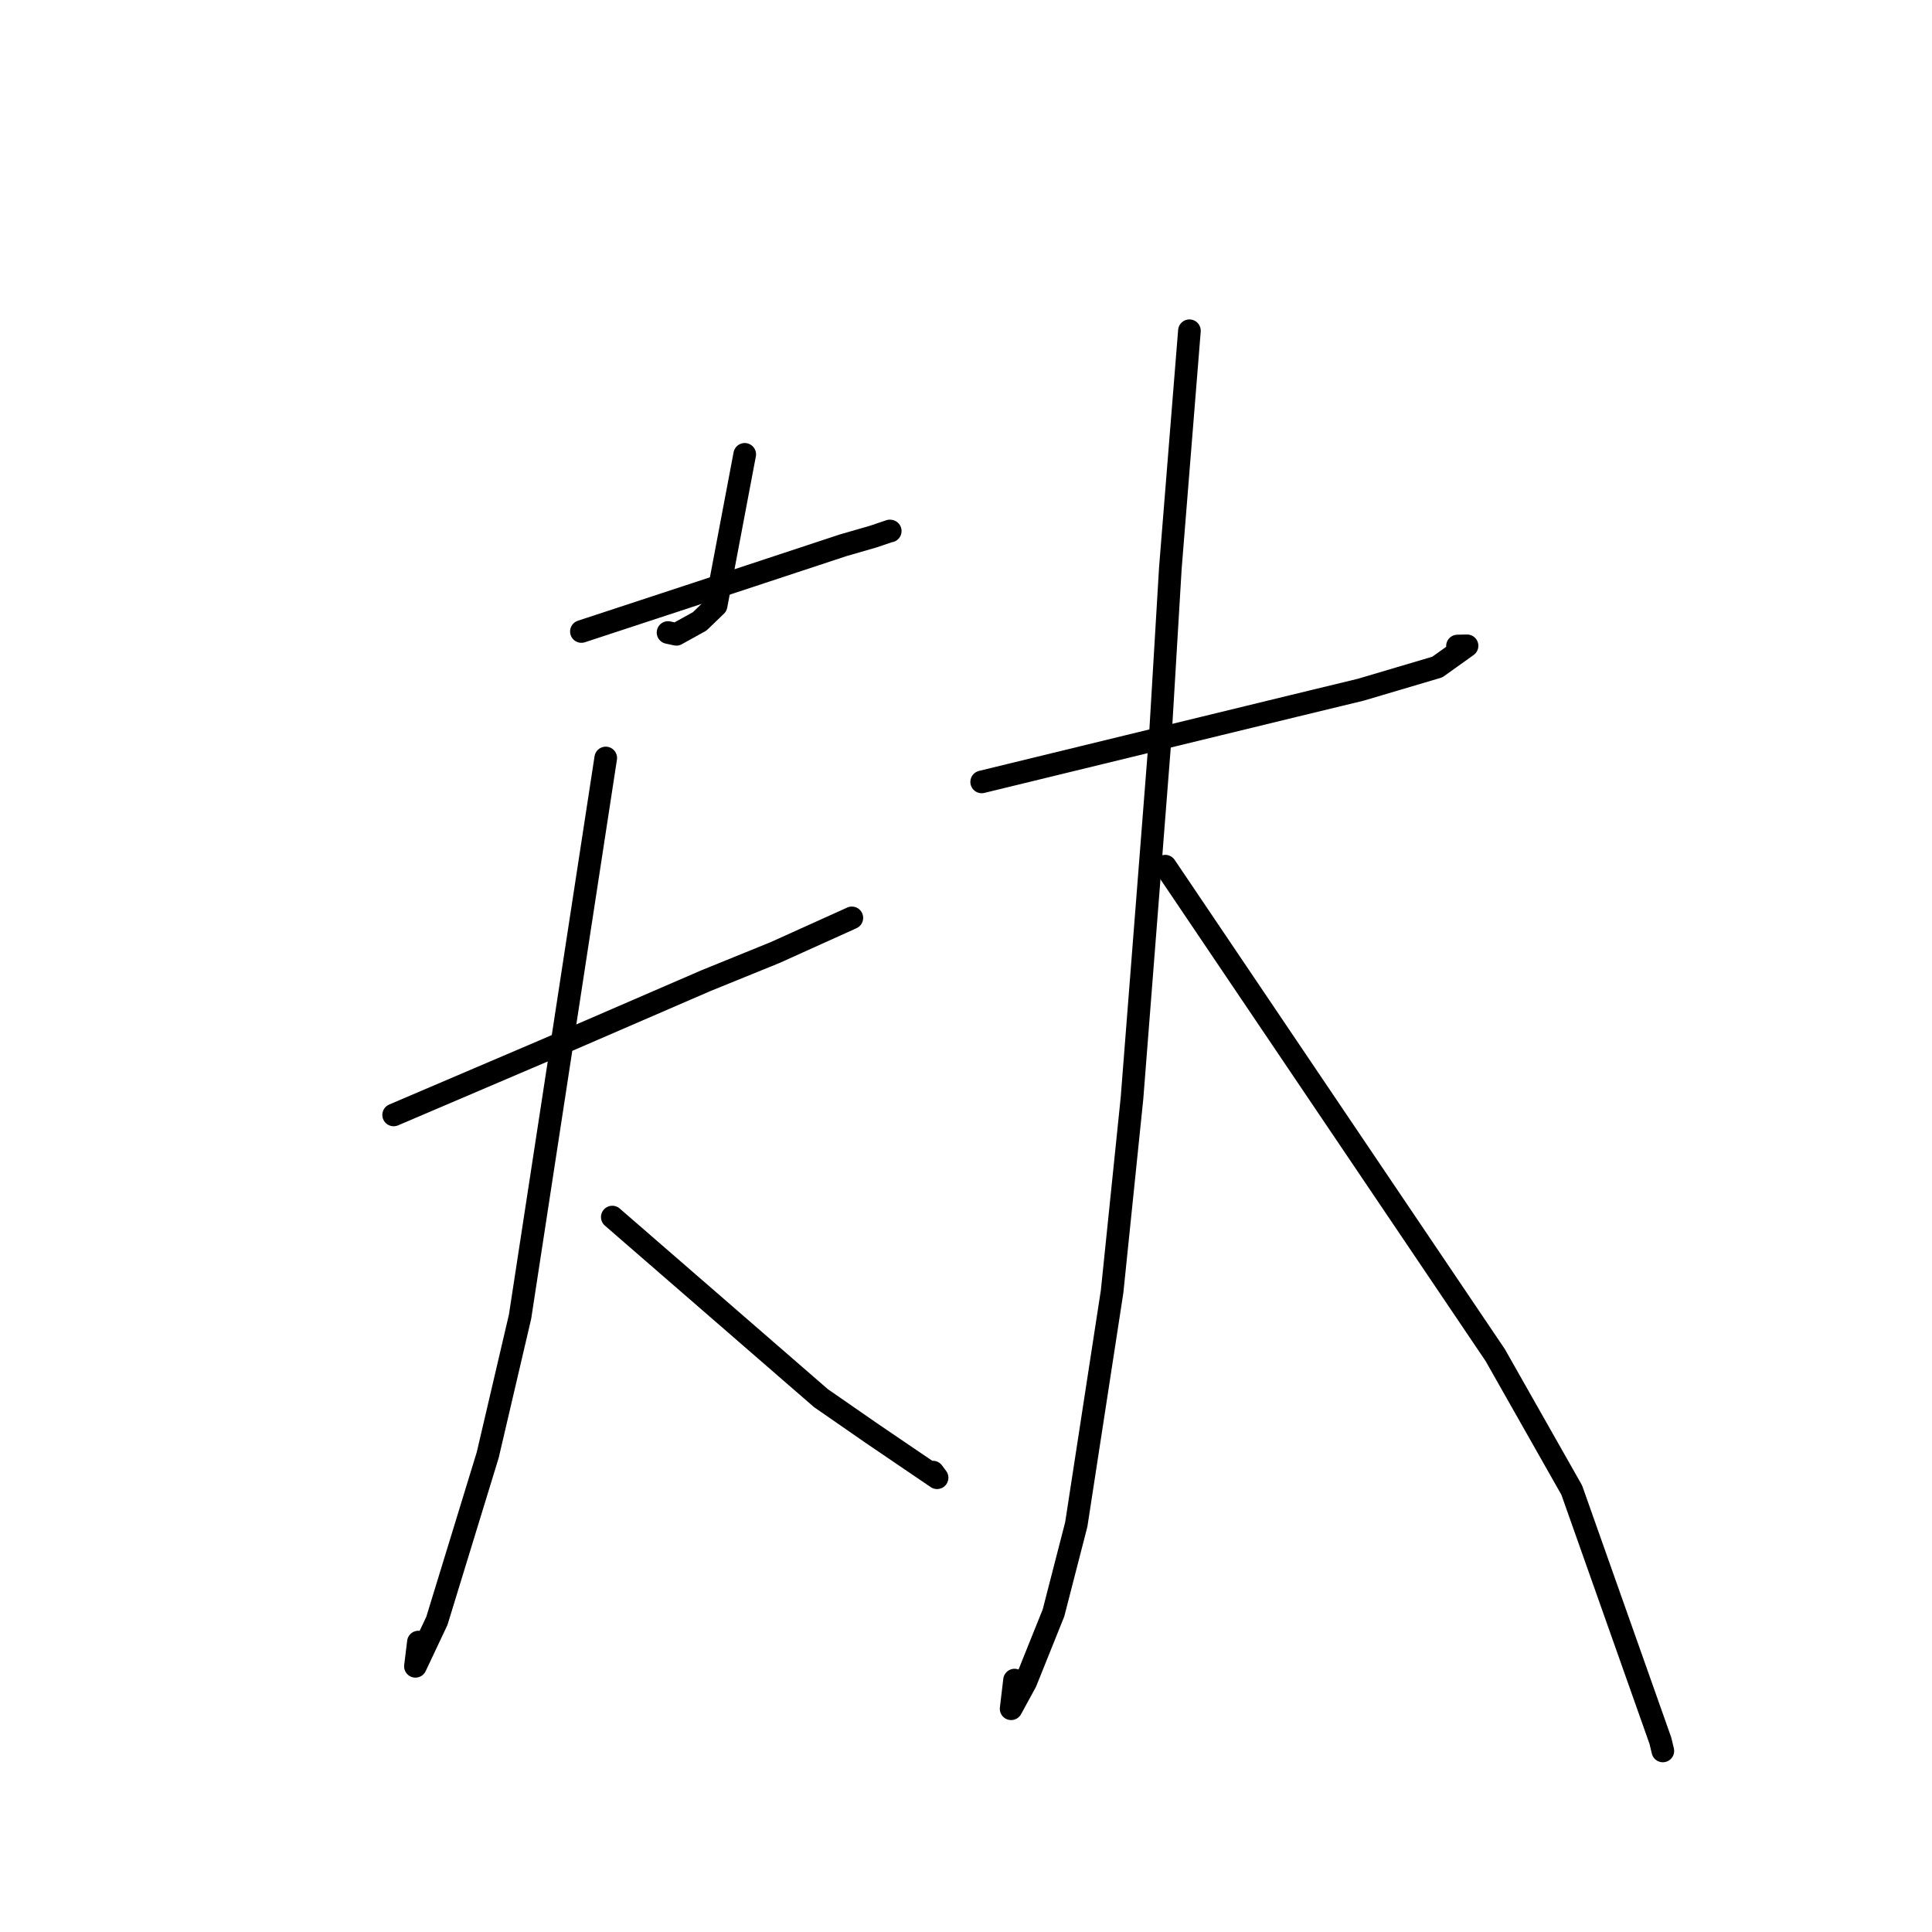 <?xml version="1.0" standalone="no"?>
    <svg width="256" height="256" xmlns="http://www.w3.org/2000/svg" version="1.1">
    <polyline stroke="black" stroke-width="3" stroke-linecap="round" fill="transparent" stroke-linejoin="round" points="98.68 60.203 96.784 70.22 94.887 80.238 92.715 82.333 89.617 84.05 88.52 83.813 " />
        <polyline stroke="black" stroke-width="3" stroke-linecap="round" fill="transparent" stroke-linejoin="round" points="77.04 83.675 86.803 80.466 96.567 77.256 111.717 72.254 115.735 71.094 117.908 70.357 117.962 70.365 " />
        <polyline stroke="black" stroke-width="3" stroke-linecap="round" fill="transparent" stroke-linejoin="round" points="52.16 147.735 62.094 143.494 72.028 139.253 93.521 129.951 102.68 126.229 112.573 121.762 112.841 121.638 112.874 121.623 " />
        <polyline stroke="black" stroke-width="3" stroke-linecap="round" fill="transparent" stroke-linejoin="round" points="80.263 100.437 74.586 137.455 68.909 174.472 64.626 192.796 57.891 214.769 55.047 220.795 55.441 217.581 " />
        <polyline stroke="black" stroke-width="3" stroke-linecap="round" fill="transparent" stroke-linejoin="round" points="81.134 161.268 94.951 173.26 108.768 185.253 115.529 189.939 124.168 195.808 123.612 195.06 " />
        <polyline stroke="black" stroke-width="3" stroke-linecap="round" fill="transparent" stroke-linejoin="round" points="130.078 103.607 139.795 101.241 149.511 98.875 171.449 93.536 180.311 91.391 190.452 88.386 194.39 85.573 193.123 85.601 " />
        <polyline stroke="black" stroke-width="3" stroke-linecap="round" fill="transparent" stroke-linejoin="round" points="157.605 43.826 156.341 59.555 155.078 75.285 153.76 97.362 149.996 145.513 147.362 171.12 142.612 201.998 139.593 213.72 135.915 222.871 133.98 226.42 134.433 222.62 " />
        <polyline stroke="black" stroke-width="3" stroke-linecap="round" fill="transparent" stroke-linejoin="round" points="154.402 114.773 176.263 147.164 198.123 179.554 208.265 197.447 220.01 230.652 220.335 232.008 " />
        </svg>